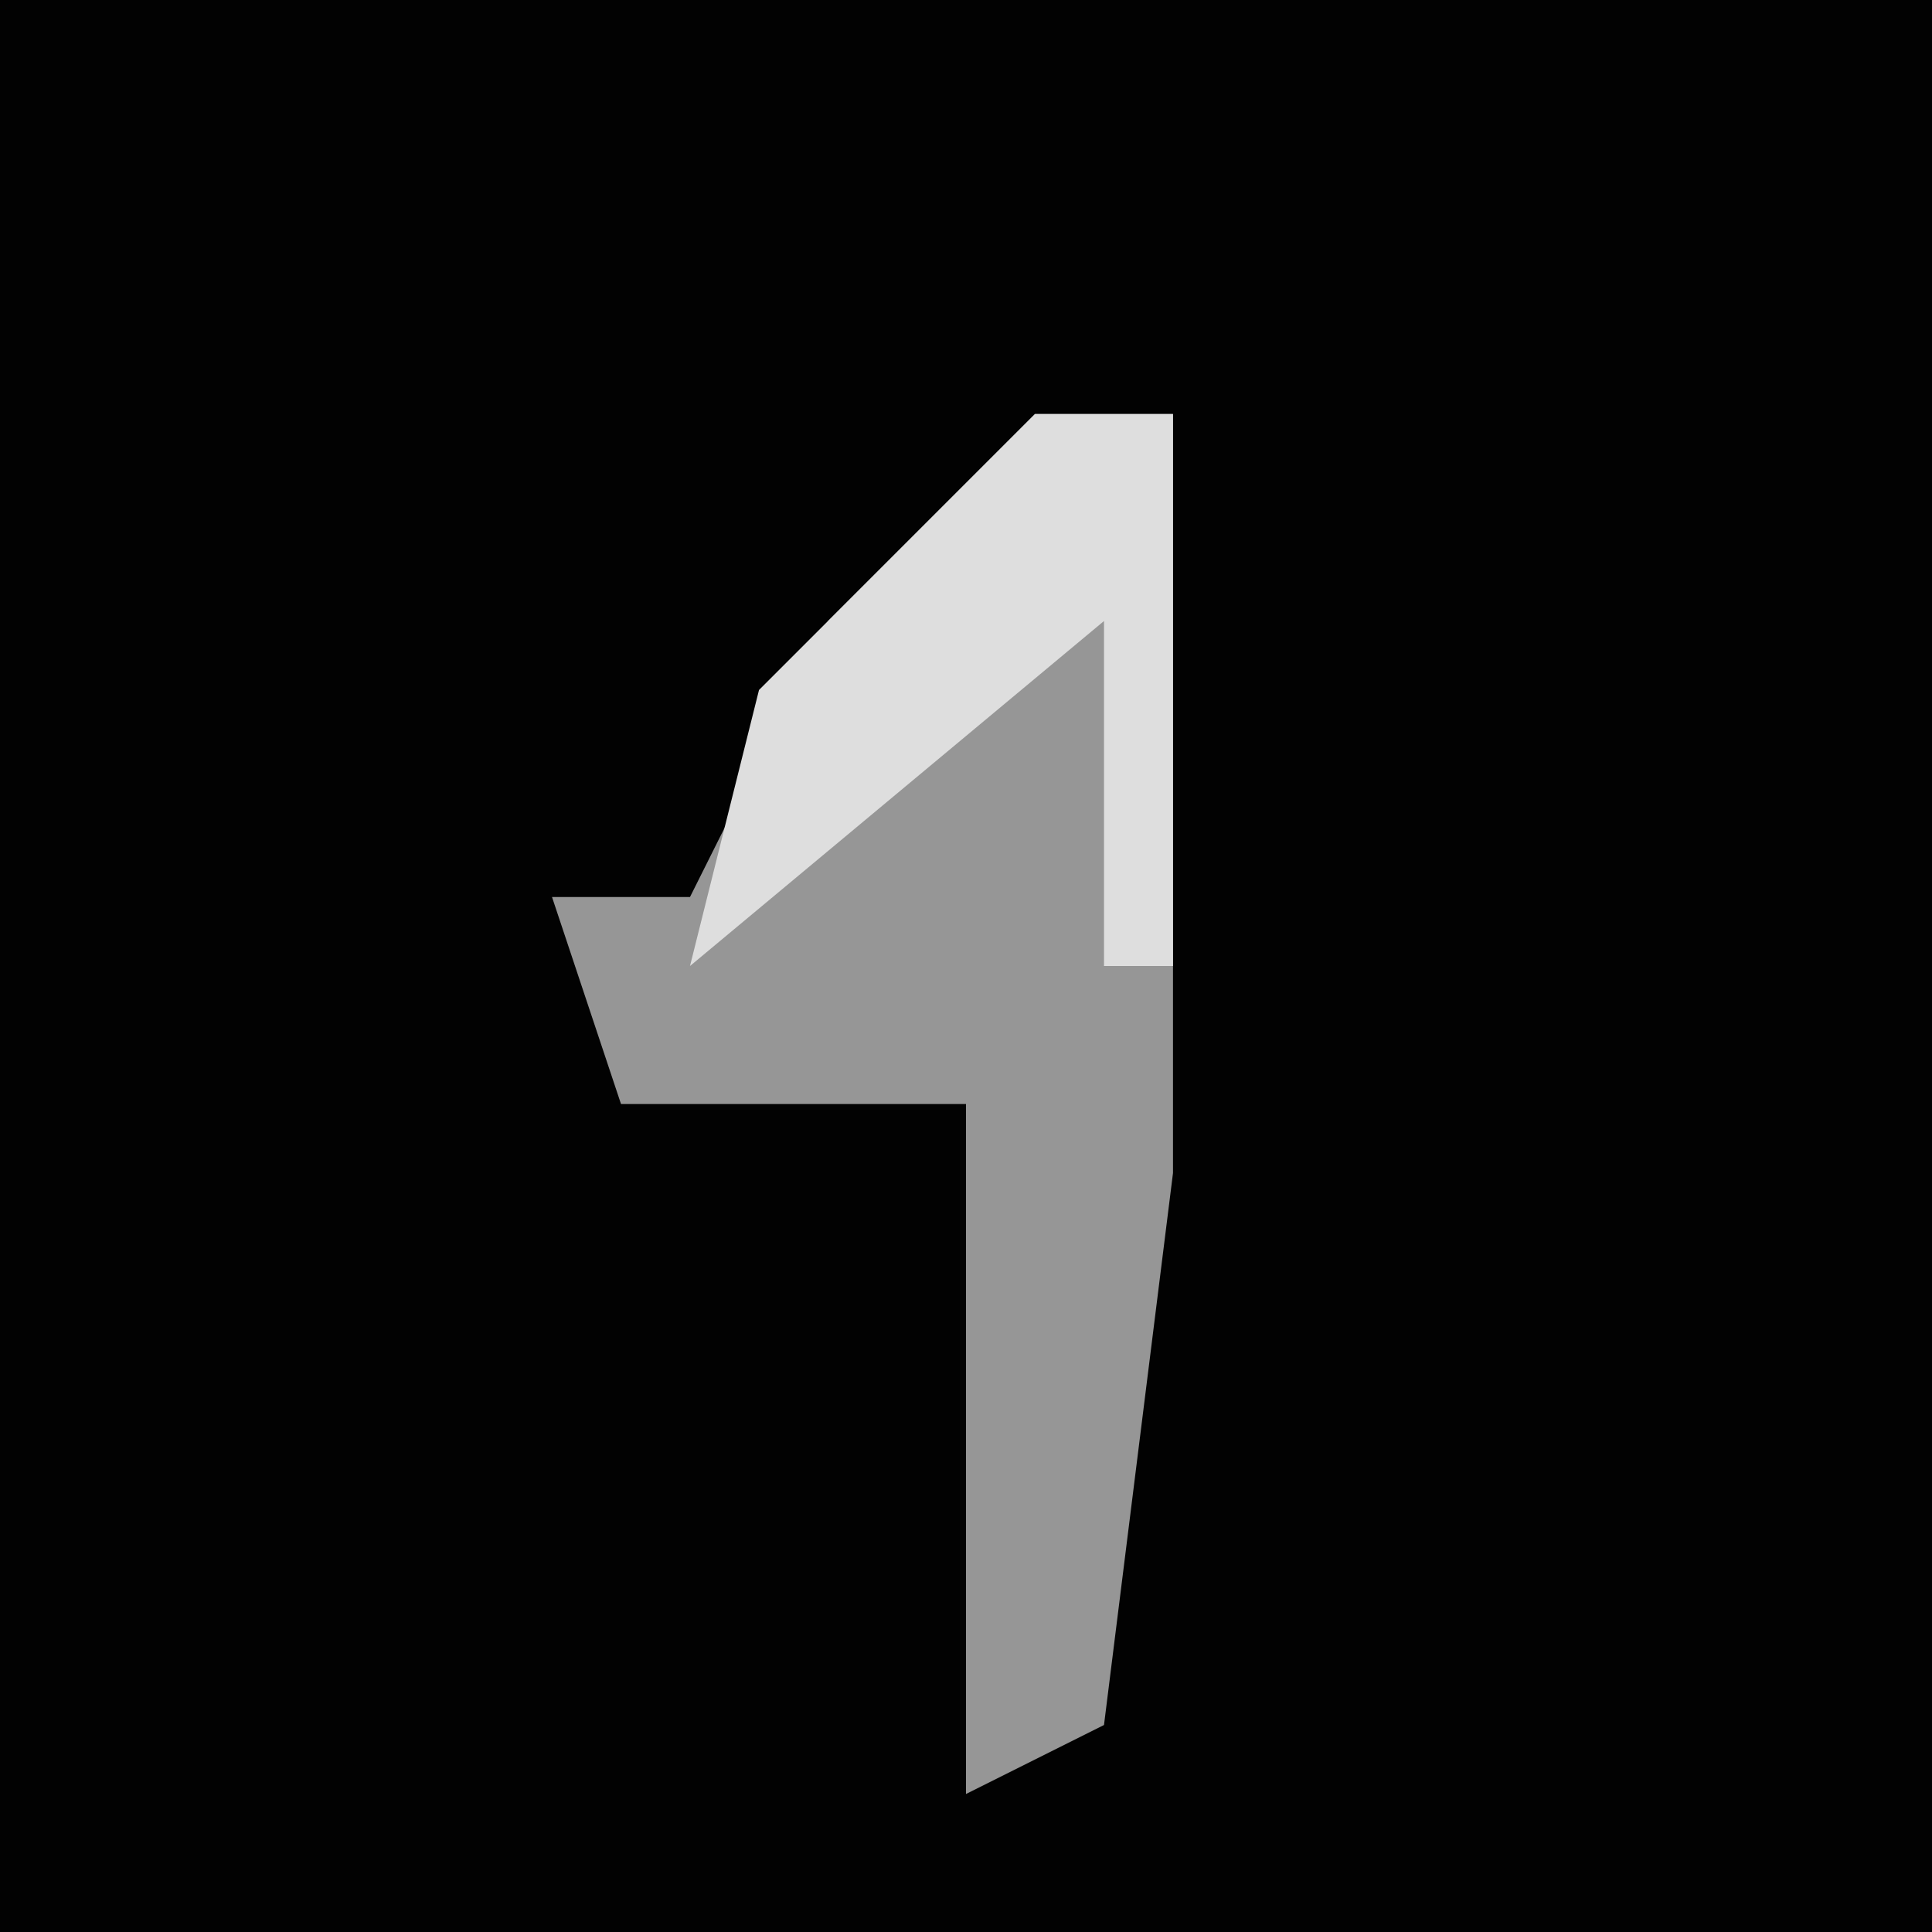 <?xml version="1.0" encoding="UTF-8"?>
<svg version="1.1" xmlns="http://www.w3.org/2000/svg" width="28" height="28">
<path d="M0,0 L28,0 L28,28 L0,28 Z " fill="#020202" transform="translate(0,0)"/>
<path d="M0,0 L2,0 L2,11 L1,19 L-1,20 L-1,10 L-6,10 L-7,7 L-5,7 L-3,3 Z " fill="#969696" transform="translate(15,6)"/>
<path d="M0,0 L2,0 L2,8 L1,8 L1,3 L-5,8 L-4,4 Z " fill="#DEDEDE" transform="translate(15,6)"/>
</svg>
